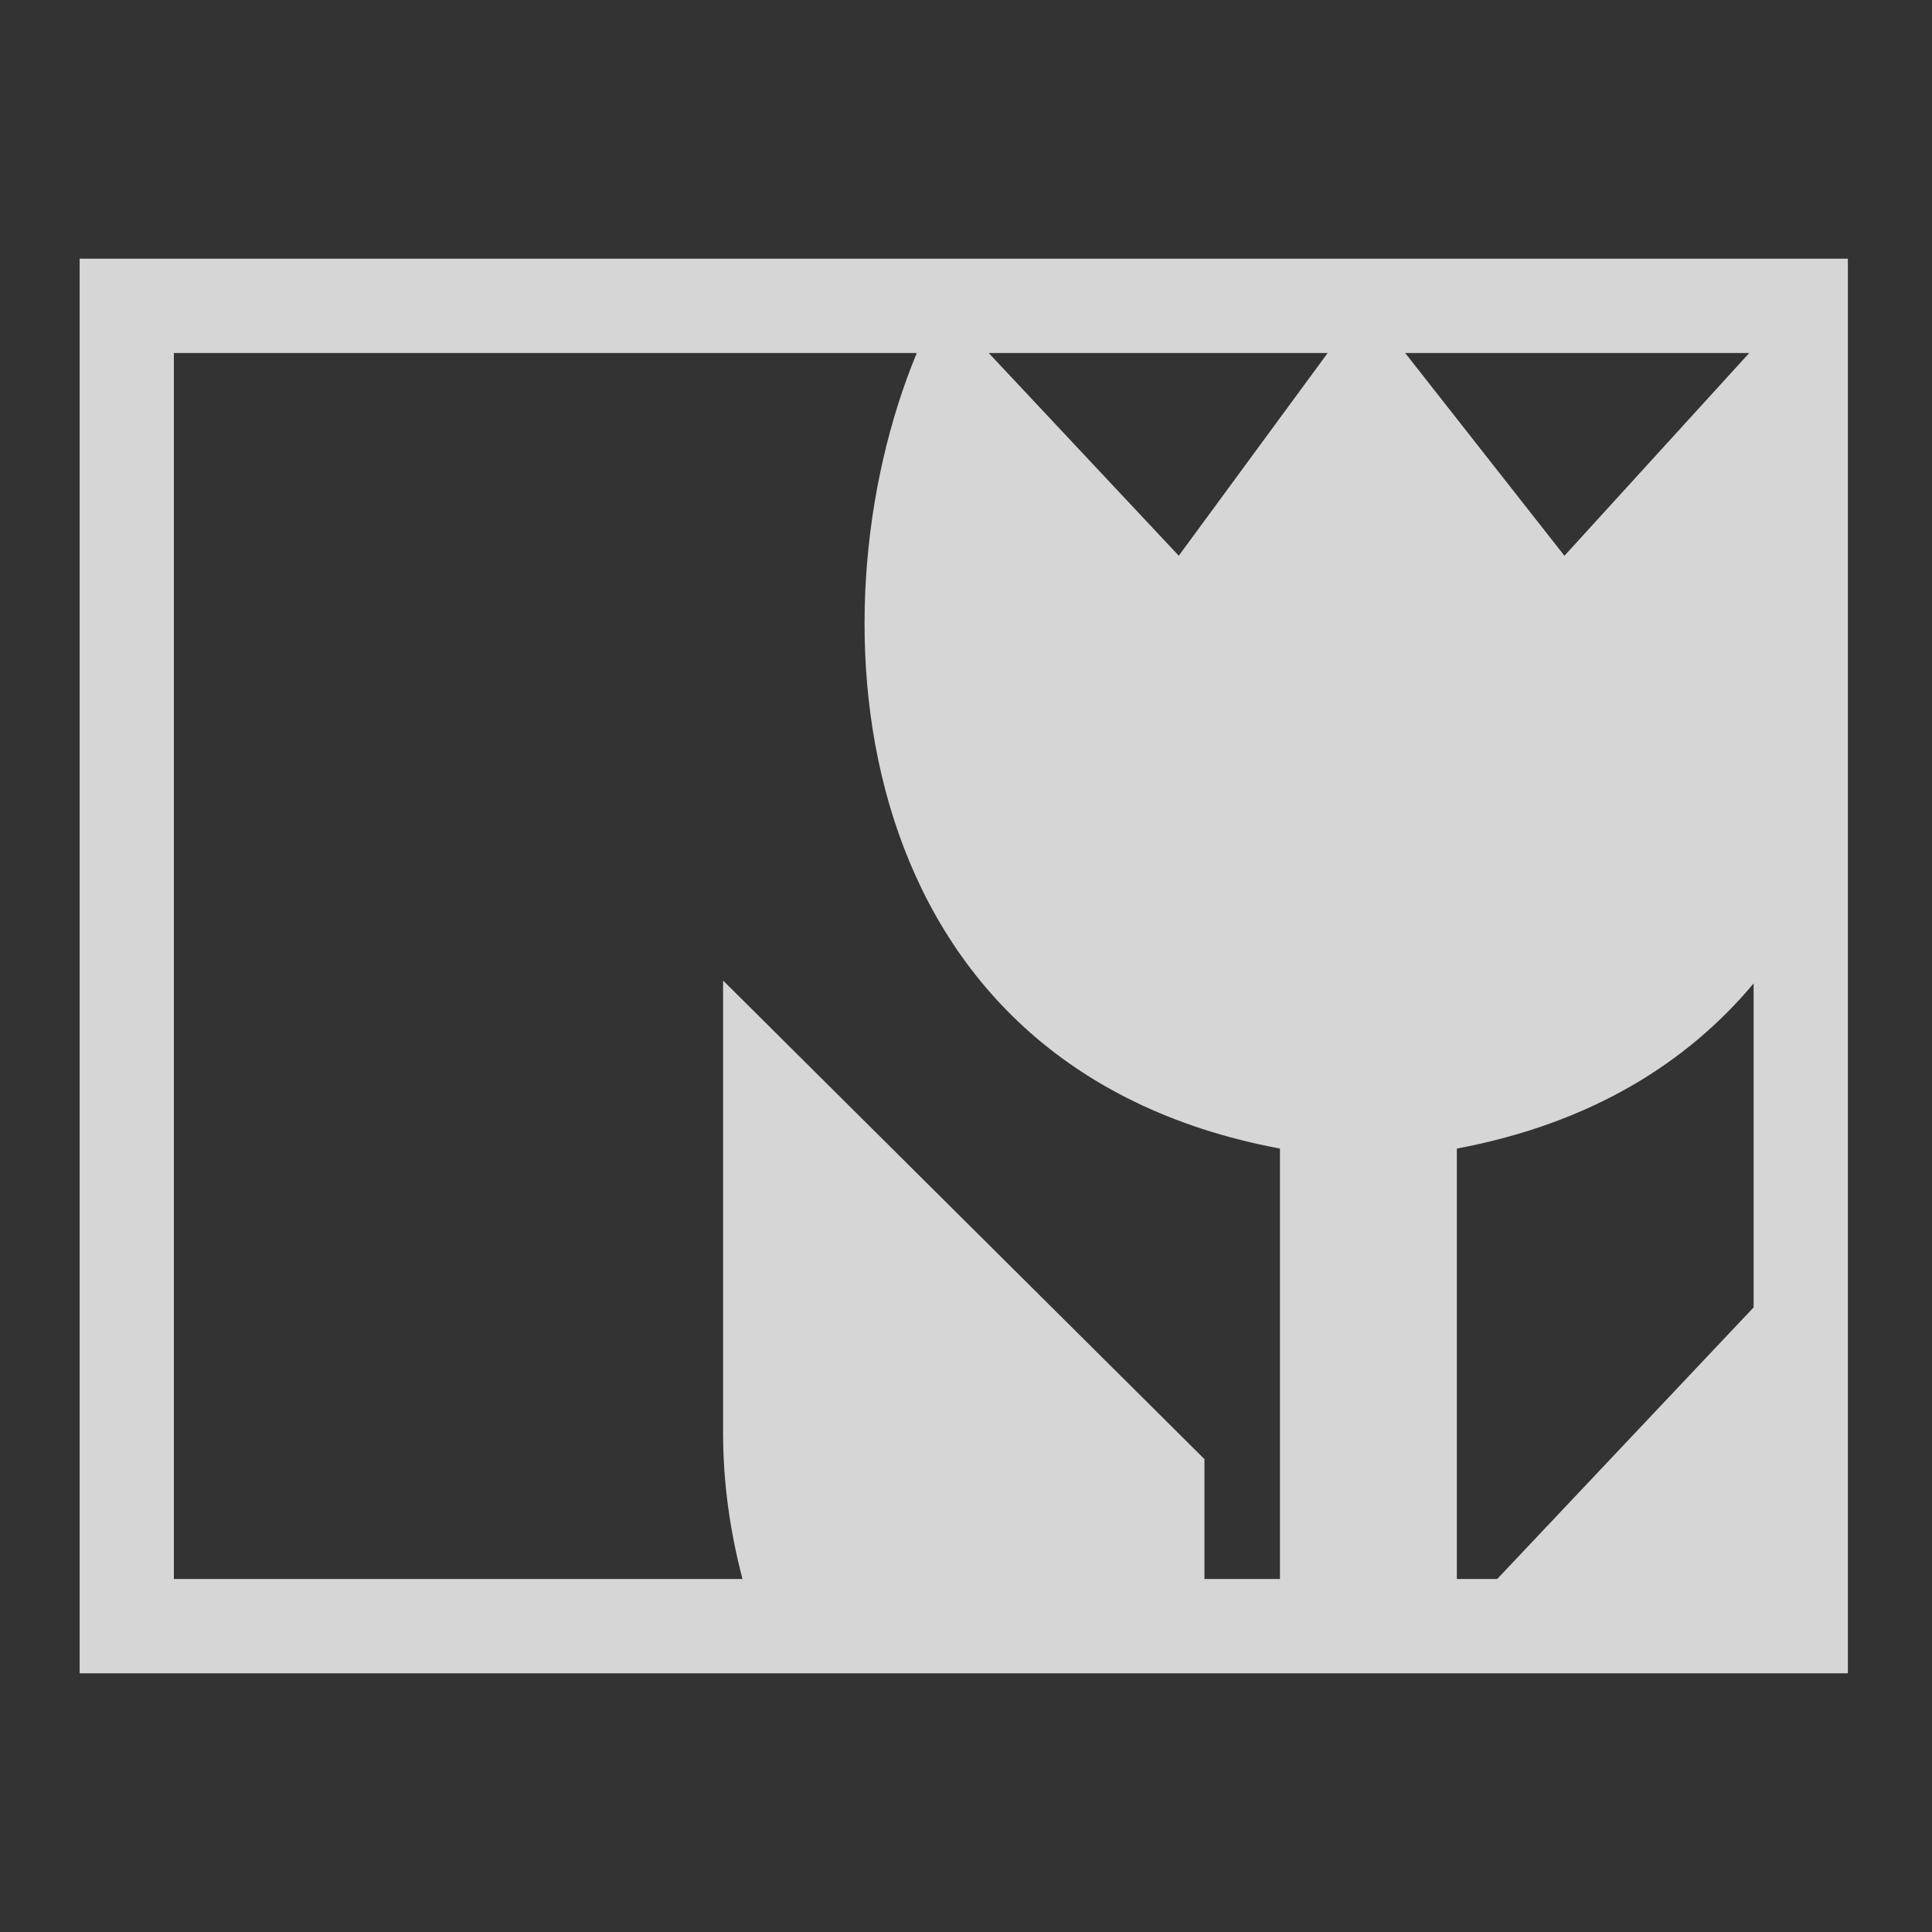 <?xml version="1.0" encoding="utf-8"?>
<!-- Generator: Adobe Illustrator 15.0.0, SVG Export Plug-In . SVG Version: 6.00 Build 0)  -->
<!DOCTYPE svg PUBLIC "-//W3C//DTD SVG 1.1//EN" "http://www.w3.org/Graphics/SVG/1.1/DTD/svg11.dtd">
<svg version="1.1" id="Layer_1" xmlns:x="http://ns.adobe.com/Extensibility/1.0/" xmlns:i="http://ns.adobe.com/AdobeIllustrator/10.0/" xmlns:graph="http://ns.adobe.com/Graphs/1.0/"
	 xmlns="http://www.w3.org/2000/svg" xmlns:xlink="http://www.w3.org/1999/xlink" x="0px" y="0px" width="48px" height="48px"
	 viewBox="0 0 48 48" enable-background="new 0 0 48 48" xml:space="preserve">
<rect x="0" y="0" width="48" height="48" fill="#333333" stroke="none"/>
<rect display="none" fill="#414042" width="48" height="48"/>
<path opacity="0.8" fill="#FFFFFF" d="M1.979,6.427v35.146H45.91V6.427H1.979z M37.197,39.23h-1.002V28.536
	c3.341-0.627,5.728-2.136,7.373-4.103v8.049L37.197,39.23z M34.911,8.77h8.549l-4.592,5.038L34.911,8.77z M32.986,8.77l-3.7,5.037
	L24.564,8.77H32.986z M4.32,8.77h18.457c-2.719,6.556-1.809,17.738,9.023,19.766V39.23h-1.876v-2.979l-11.959-11.89v11.25
	c0,1.252,0.179,2.461,0.482,3.619H4.32V8.77z"/>
</svg>
